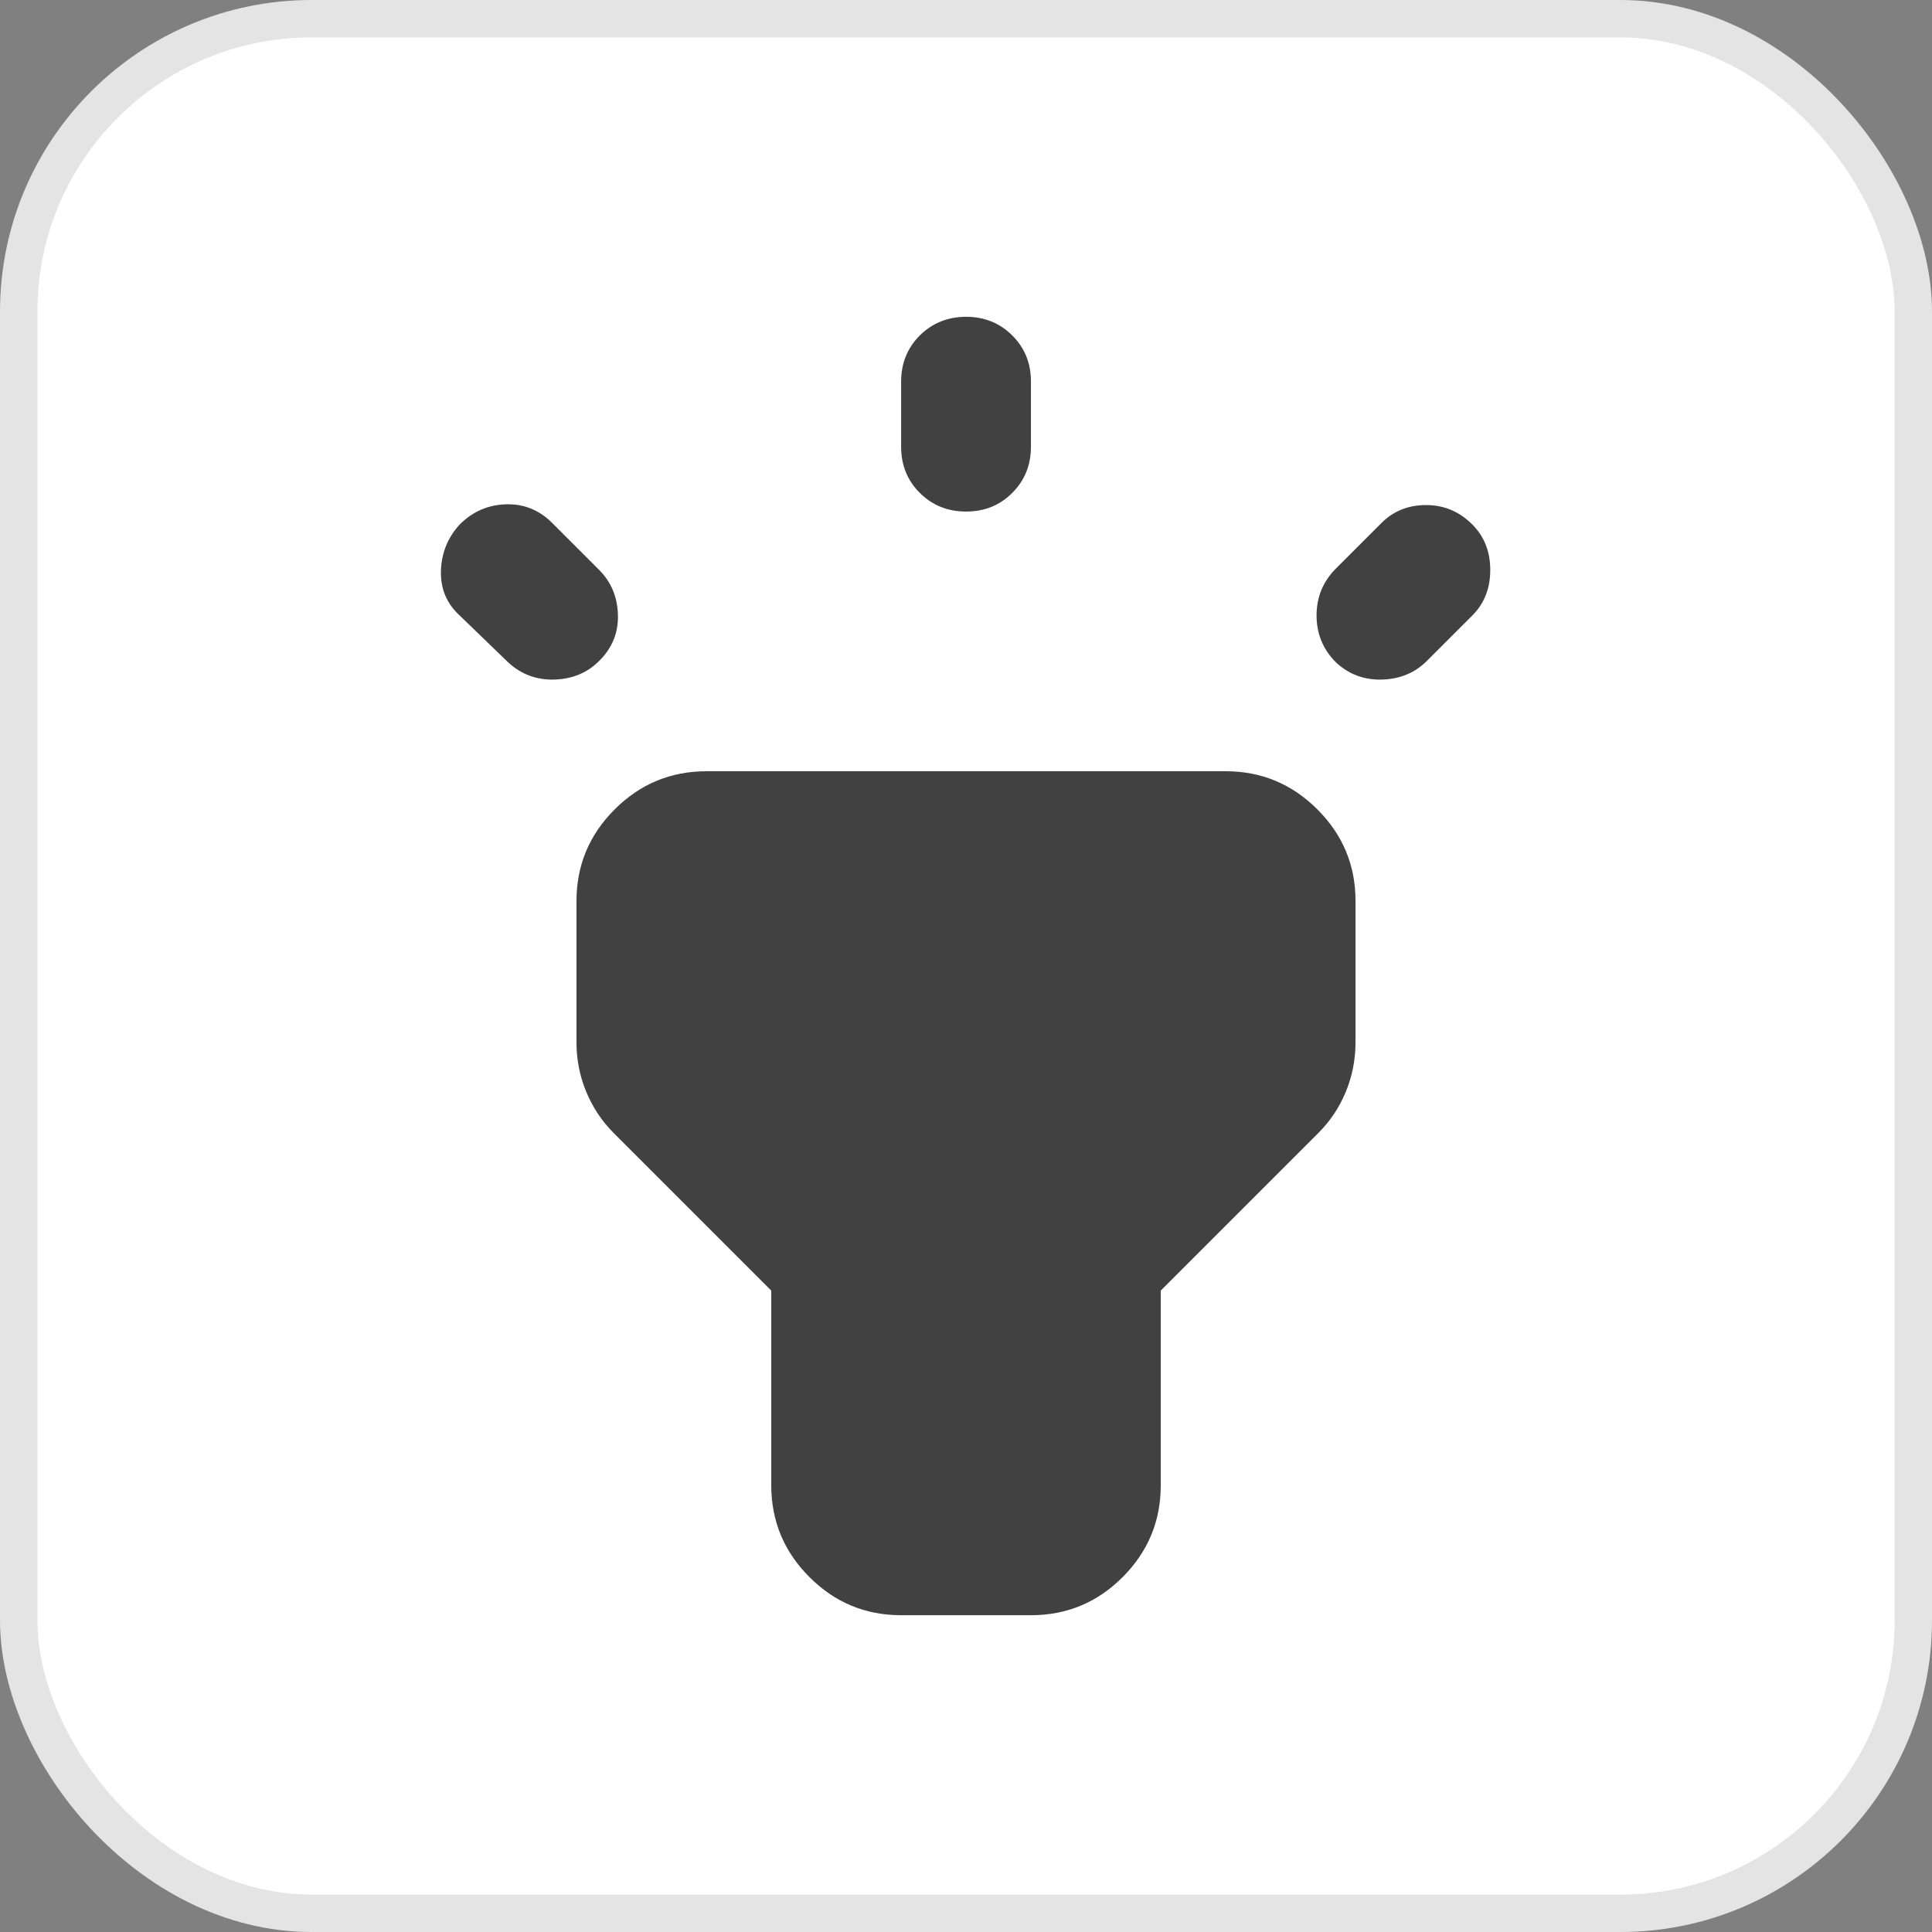 <svg width="31" height="31" viewBox="0 0 31 31" fill="none" xmlns="http://www.w3.org/2000/svg">
<rect x="0" y="0" width="31" height="31" fill="#808080" stroke="none"/>
<rect x="0.3" y="0.3" width="30.4" height="30.4" rx="4.7" fill="white" stroke="#E4E4E4" stroke-width="0.6"/>
<path d="M8.156 10.63L7.375 9.875C7.167 9.684 7.067 9.446 7.075 9.159C7.084 8.873 7.184 8.626 7.375 8.417C7.584 8.208 7.831 8.1 8.118 8.092C8.405 8.083 8.652 8.183 8.86 8.391L9.615 9.146C9.806 9.337 9.906 9.576 9.915 9.863C9.924 10.149 9.824 10.397 9.615 10.604C9.424 10.795 9.185 10.895 8.899 10.904C8.613 10.913 8.365 10.822 8.156 10.63ZM14.459 7.167V6.125C14.459 5.83 14.559 5.583 14.758 5.383C14.959 5.184 15.206 5.084 15.5 5.083C15.795 5.083 16.042 5.183 16.243 5.383C16.444 5.584 16.543 5.831 16.542 6.125V7.167C16.542 7.462 16.442 7.709 16.242 7.909C16.042 8.109 15.795 8.209 15.5 8.208C15.206 8.208 14.959 8.108 14.758 7.908C14.559 7.709 14.459 7.462 14.459 7.167ZM21.438 9.12L22.167 8.391C22.358 8.2 22.597 8.104 22.884 8.104C23.17 8.104 23.418 8.208 23.625 8.417C23.816 8.608 23.912 8.851 23.912 9.146C23.912 9.441 23.816 9.684 23.625 9.875L22.896 10.604C22.705 10.795 22.466 10.895 22.179 10.904C21.892 10.913 21.645 10.822 21.438 10.63C21.229 10.422 21.125 10.17 21.125 9.875C21.125 9.58 21.229 9.328 21.438 9.12ZM12.375 23.833V20.708L9.849 18.182C9.658 17.991 9.511 17.77 9.406 17.518C9.302 17.266 9.25 17.001 9.25 16.725V14.458C9.25 13.886 9.454 13.395 9.862 12.988C10.269 12.58 10.76 12.376 11.334 12.375H19.667C20.24 12.375 20.73 12.579 21.139 12.988C21.547 13.396 21.751 13.886 21.75 14.458V16.724C21.75 17.002 21.698 17.267 21.594 17.519C21.49 17.771 21.342 17.992 21.151 18.182L18.625 20.708V23.833C18.625 24.406 18.421 24.897 18.014 25.305C17.606 25.714 17.116 25.917 16.542 25.917H14.459C13.886 25.917 13.395 25.713 12.988 25.305C12.58 24.898 12.376 24.407 12.375 23.833Z" fill="#414141"/>
</svg>
